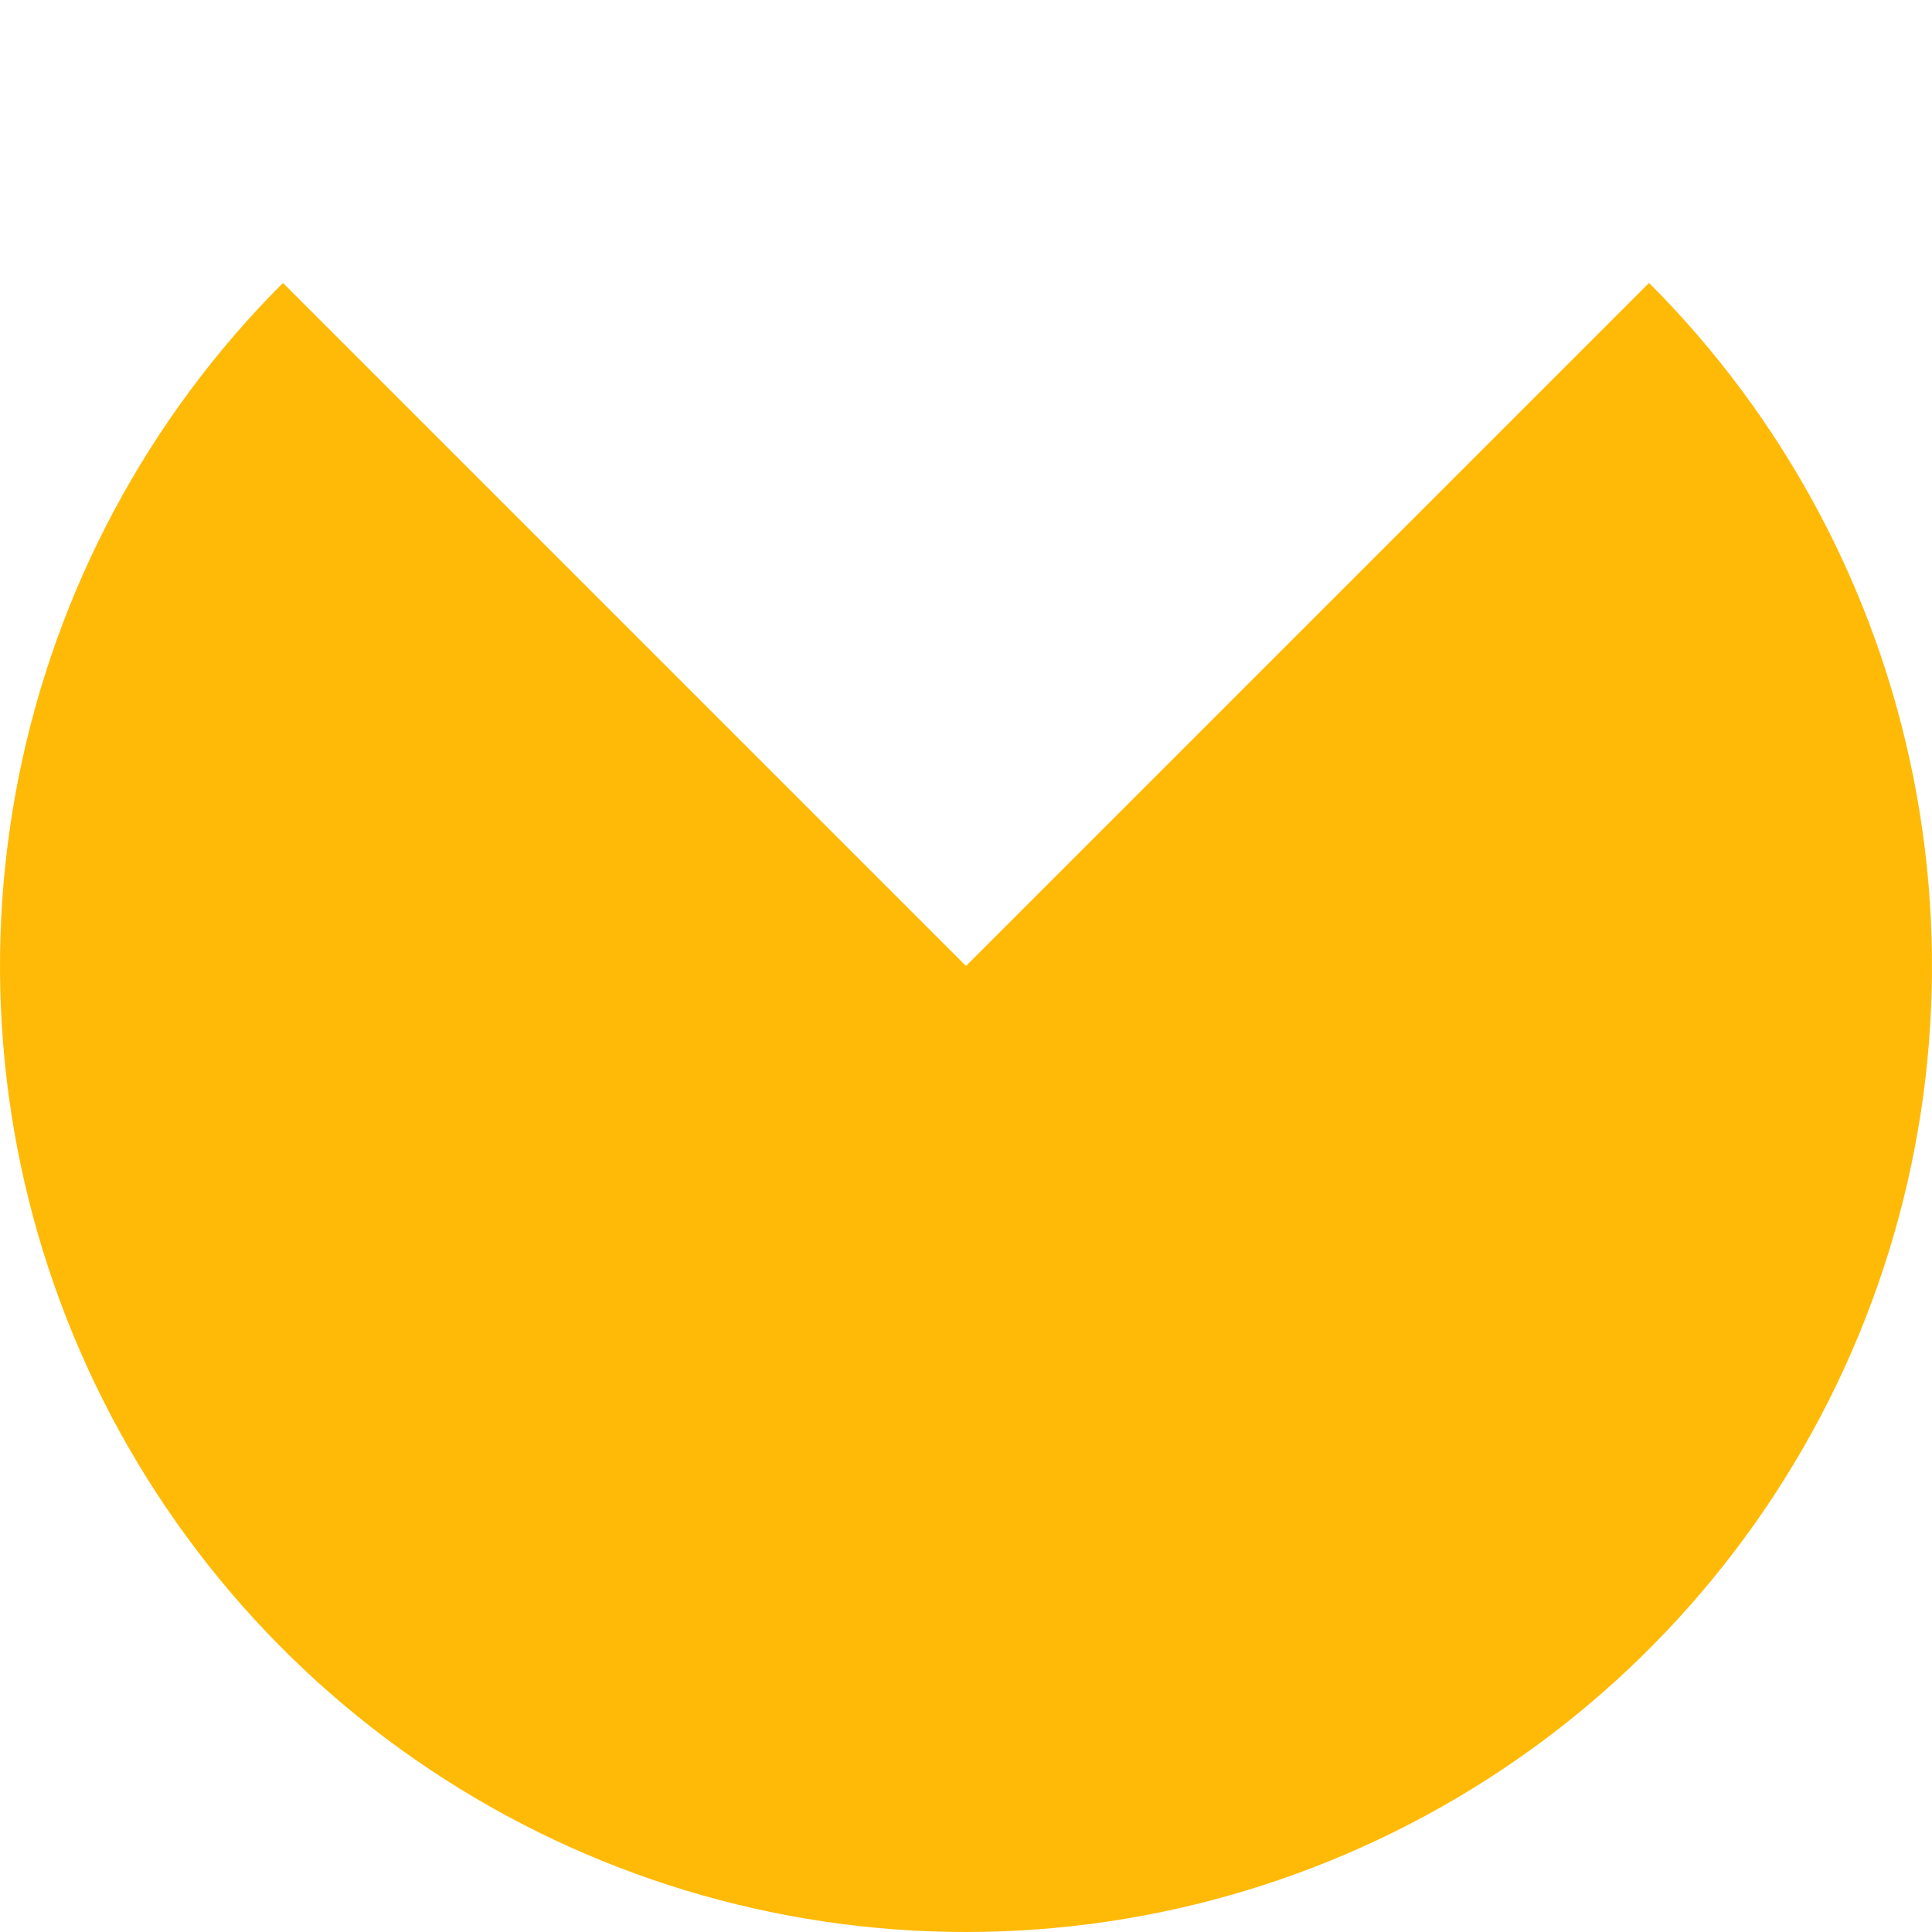 <svg width="56" height="56" viewBox="0 0 56 56" fill="none" xmlns="http://www.w3.org/2000/svg">
<path d="M47.799 8.201C51.715 12.117 54.382 17.106 55.462 22.538C56.542 27.969 55.988 33.599 53.869 38.715C51.749 43.831 48.16 48.205 43.556 51.281C38.951 54.358 33.538 56 28 56C22.462 56 17.049 54.358 12.444 51.281C7.839 48.205 4.251 43.831 2.131 38.715C0.012 33.599 -0.542 27.969 0.538 22.538C1.618 17.106 4.285 12.117 8.201 8.201L28 28L47.799 8.201Z" fill="#FFBA07"/>
</svg>
